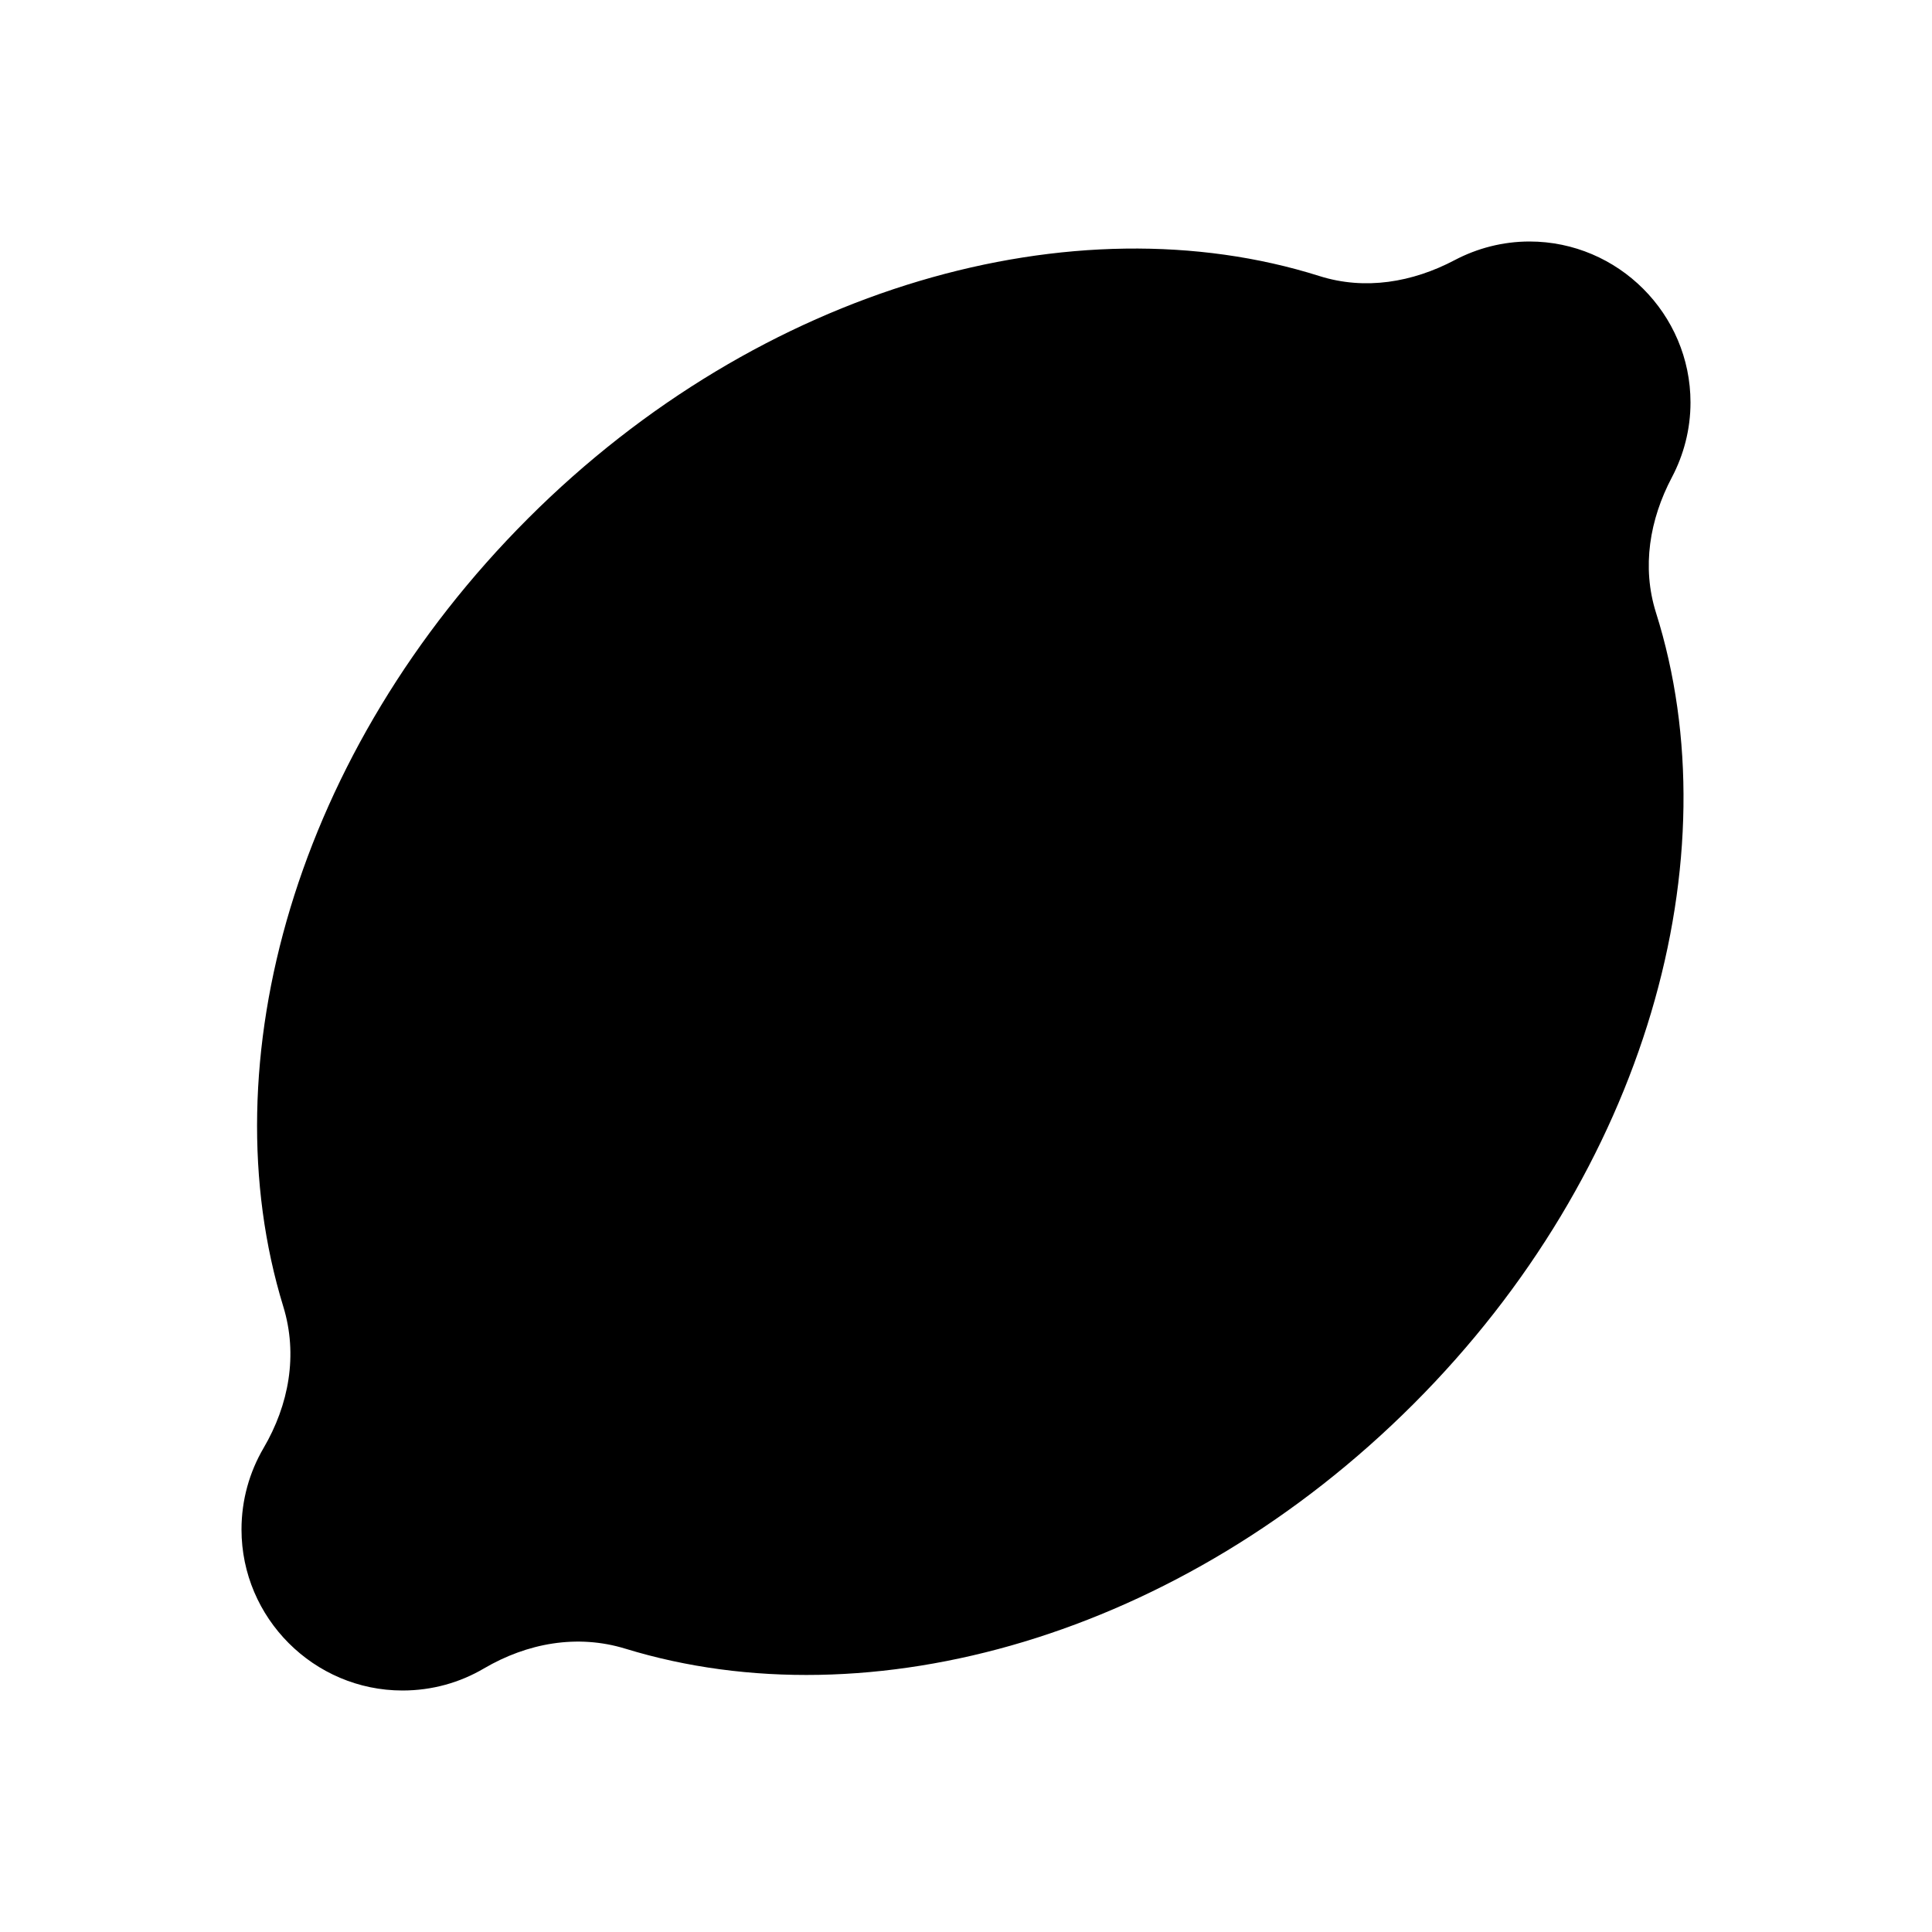 <?xml version="1.0" encoding="UTF-8"?>
<svg id="Layer_7" data-name="Layer 7" xmlns="http://www.w3.org/2000/svg" viewBox="0 0 24 24">
    <defs>
        <style>   .cls-1, .cls-2 {   fill: #25314c;   }
   .cls-2 {   opacity: .4;   }
        </style>
    </defs>

        <path class="pr-icon-duotone-secondary" d="m20.769,5.929c-.277.525-.376,1.115-.198,1.681.96,3.039-.117,6.936-3.011,9.83s-6.753,3.972-9.79,3.041c-.599-.184-1.22-.071-1.76.246-.296.174-.641.273-1.01.273-1.1,0-2-.9-2-2,0-.369.1-.714.273-1.01.317-.54.43-1.161.246-1.76-.932-3.037.153-6.902,3.041-9.79s6.791-3.971,9.83-3.011c.566.179,1.156.079,1.681-.198.279-.147.597-.231.929-.231,1.1,0,2,.9,2,2,0,.333-.084.65-.231.929Z"/>
        <path class="pr-icon-duotone-primary" d="m9.02,17.5c-.552,0-1.005-.448-1.005-1s.443-1,.995-1h.01c.553,0,1,.448,1,1s-.447,1-1,1Zm5-1c0-.552-.447-1-1-1h-.01c-.552,0-.995.448-.995,1s.453,1,1.005,1,1-.448,1-1Zm-2-3c0-.552-.447-1-1-1h-.01c-.552,0-.995.448-.995,1s.453,1,1.005,1,1-.448,1-1Z"/>

</svg>
